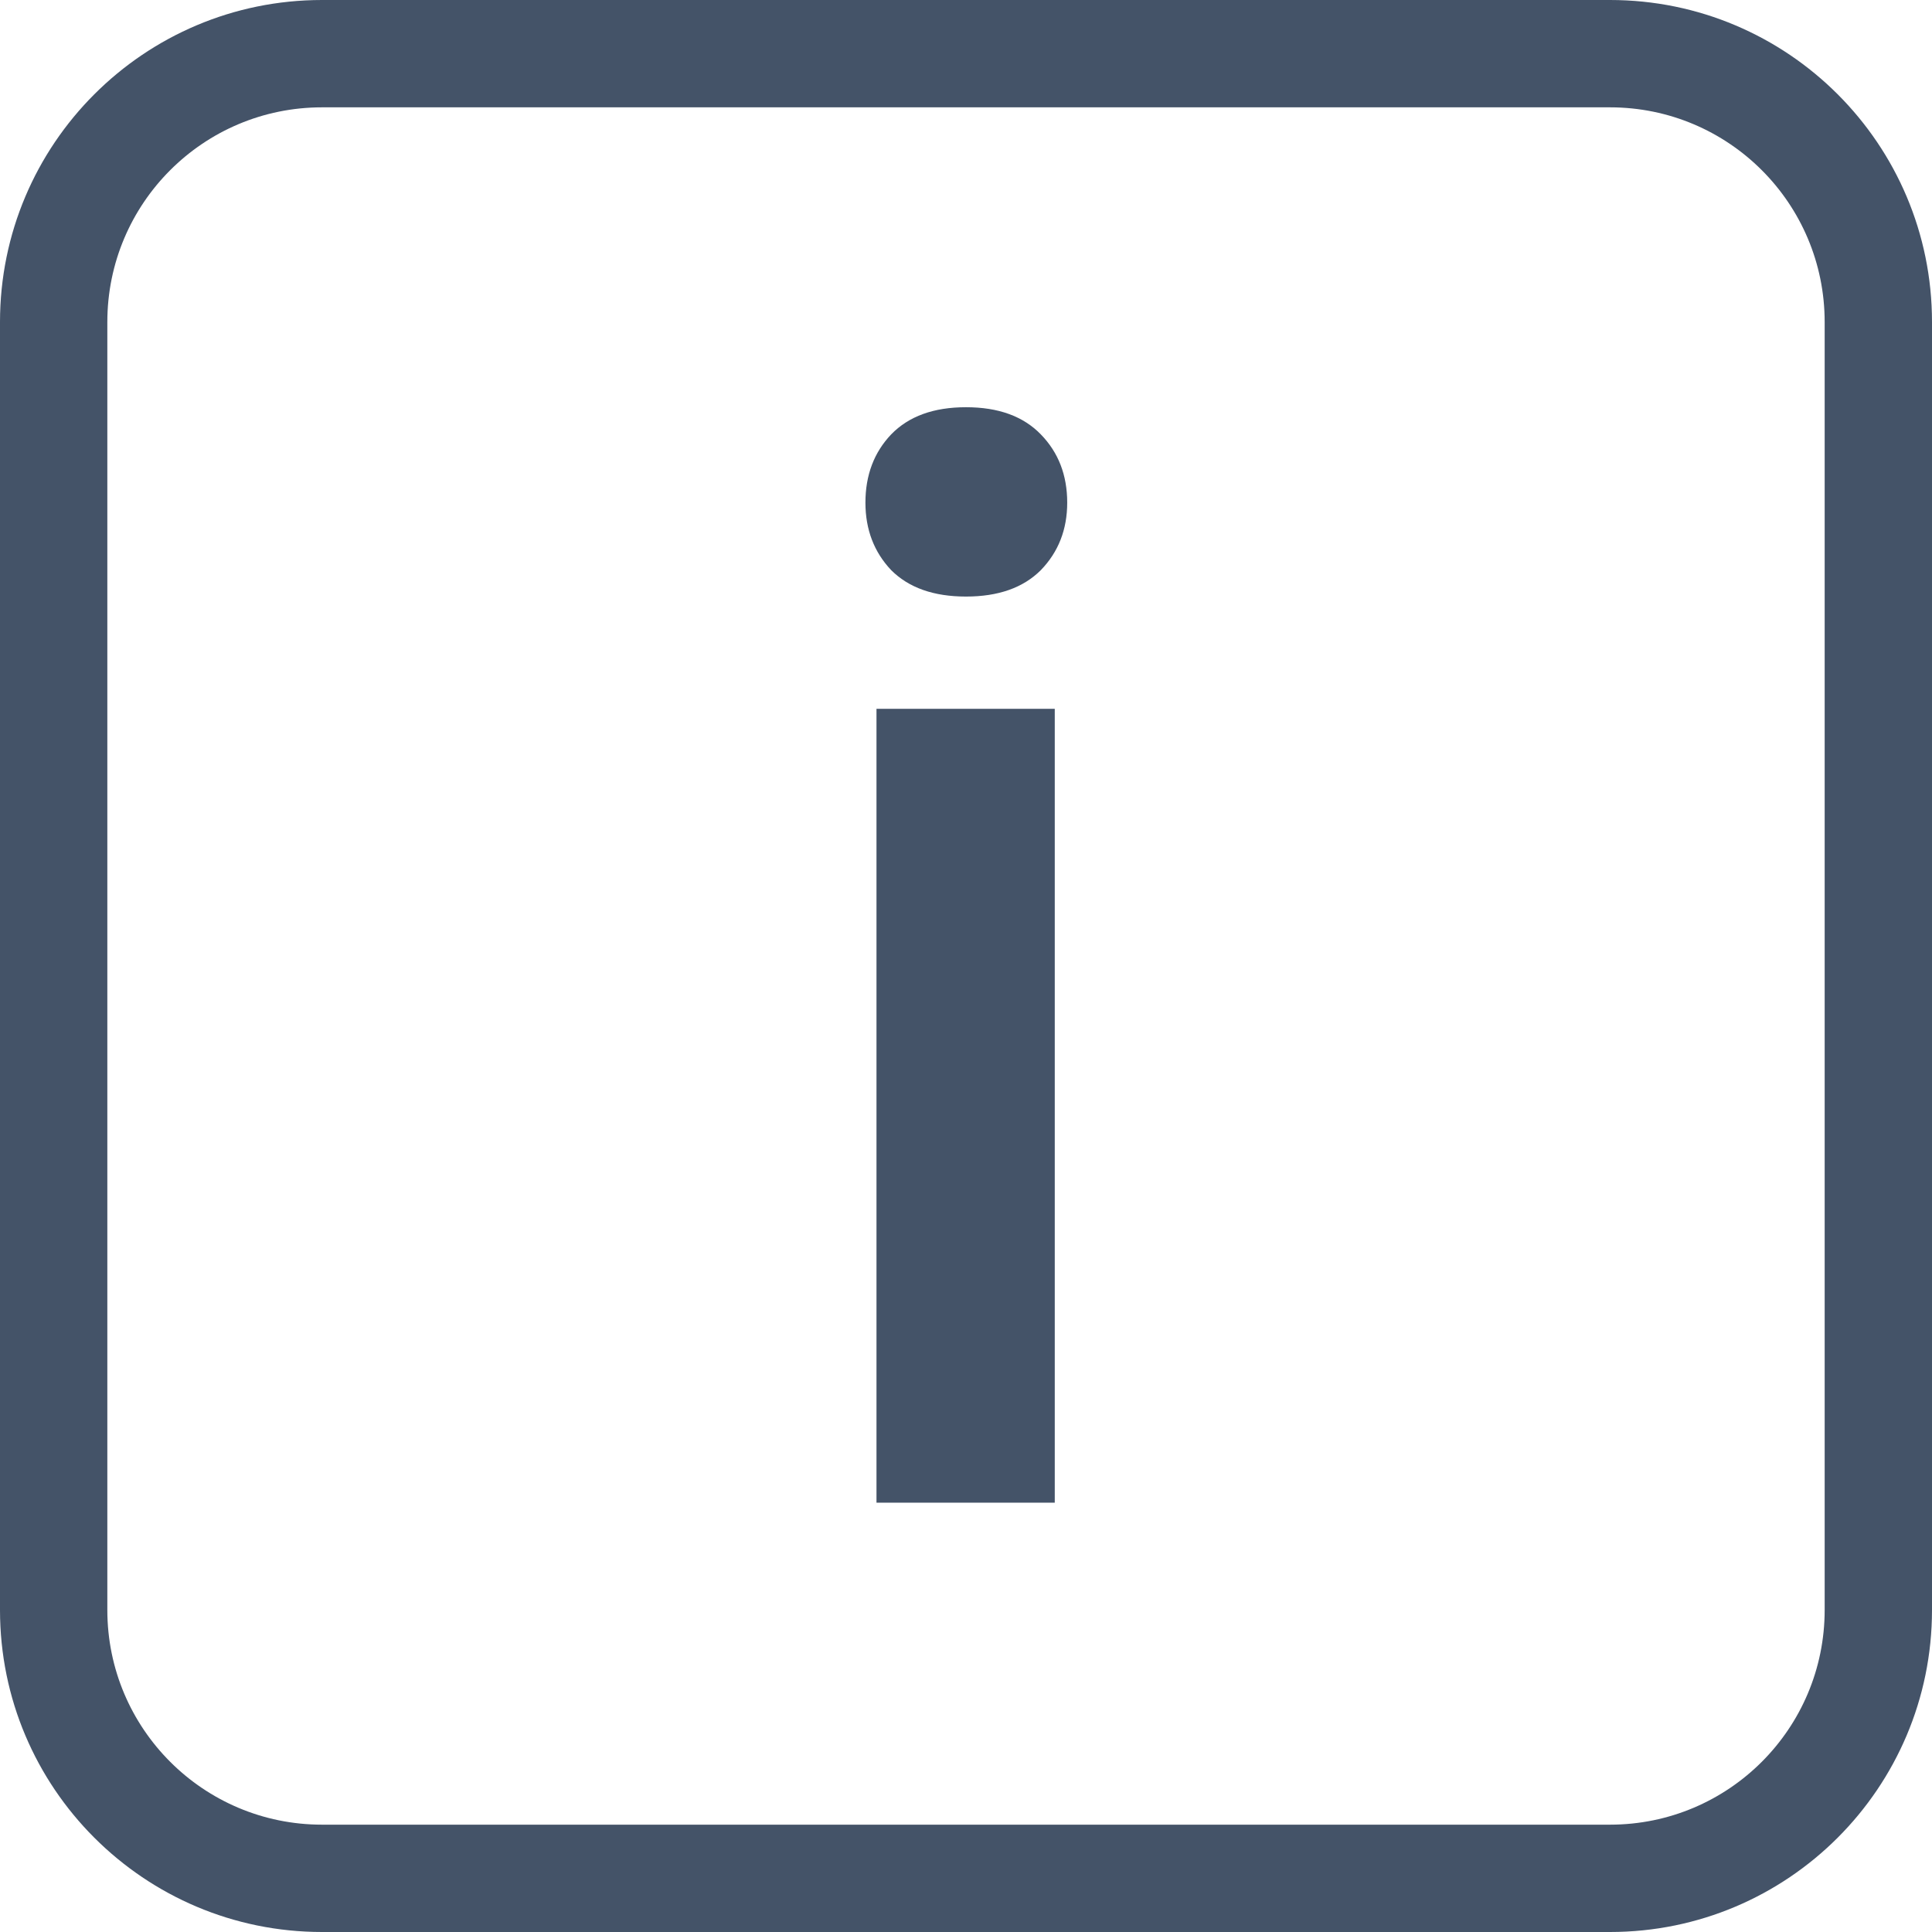 <svg width="18" height="18" viewBox="0 0 18 18" fill="none" xmlns="http://www.w3.org/2000/svg">
<path fill-rule="evenodd" clip-rule="evenodd" d="M3 1H15C16.105 1 17 1.895 17 3V15C17 16.105 16.105 17 15 17H3C1.895 17 1 16.105 1 15V3C1 1.895 1.895 1 3 1ZM0 3C0 1.343 1.343 0 3 0H15C16.657 0 18 1.343 18 3V15C18 16.657 16.657 18 15 18H3C1.343 18 0 16.657 0 15V3ZM8.166 14H9.827V6.604H8.166V14ZM8.303 4.047C8.143 4.215 8.063 4.427 8.063 4.683C8.063 4.933 8.143 5.143 8.303 5.312C8.467 5.476 8.699 5.558 9 5.558C9.301 5.558 9.533 5.476 9.697 5.312C9.861 5.143 9.943 4.933 9.943 4.683C9.943 4.427 9.861 4.215 9.697 4.047C9.533 3.878 9.301 3.794 9 3.794C8.699 3.794 8.467 3.878 8.303 4.047Z" fill="#445368"/>
</svg>
